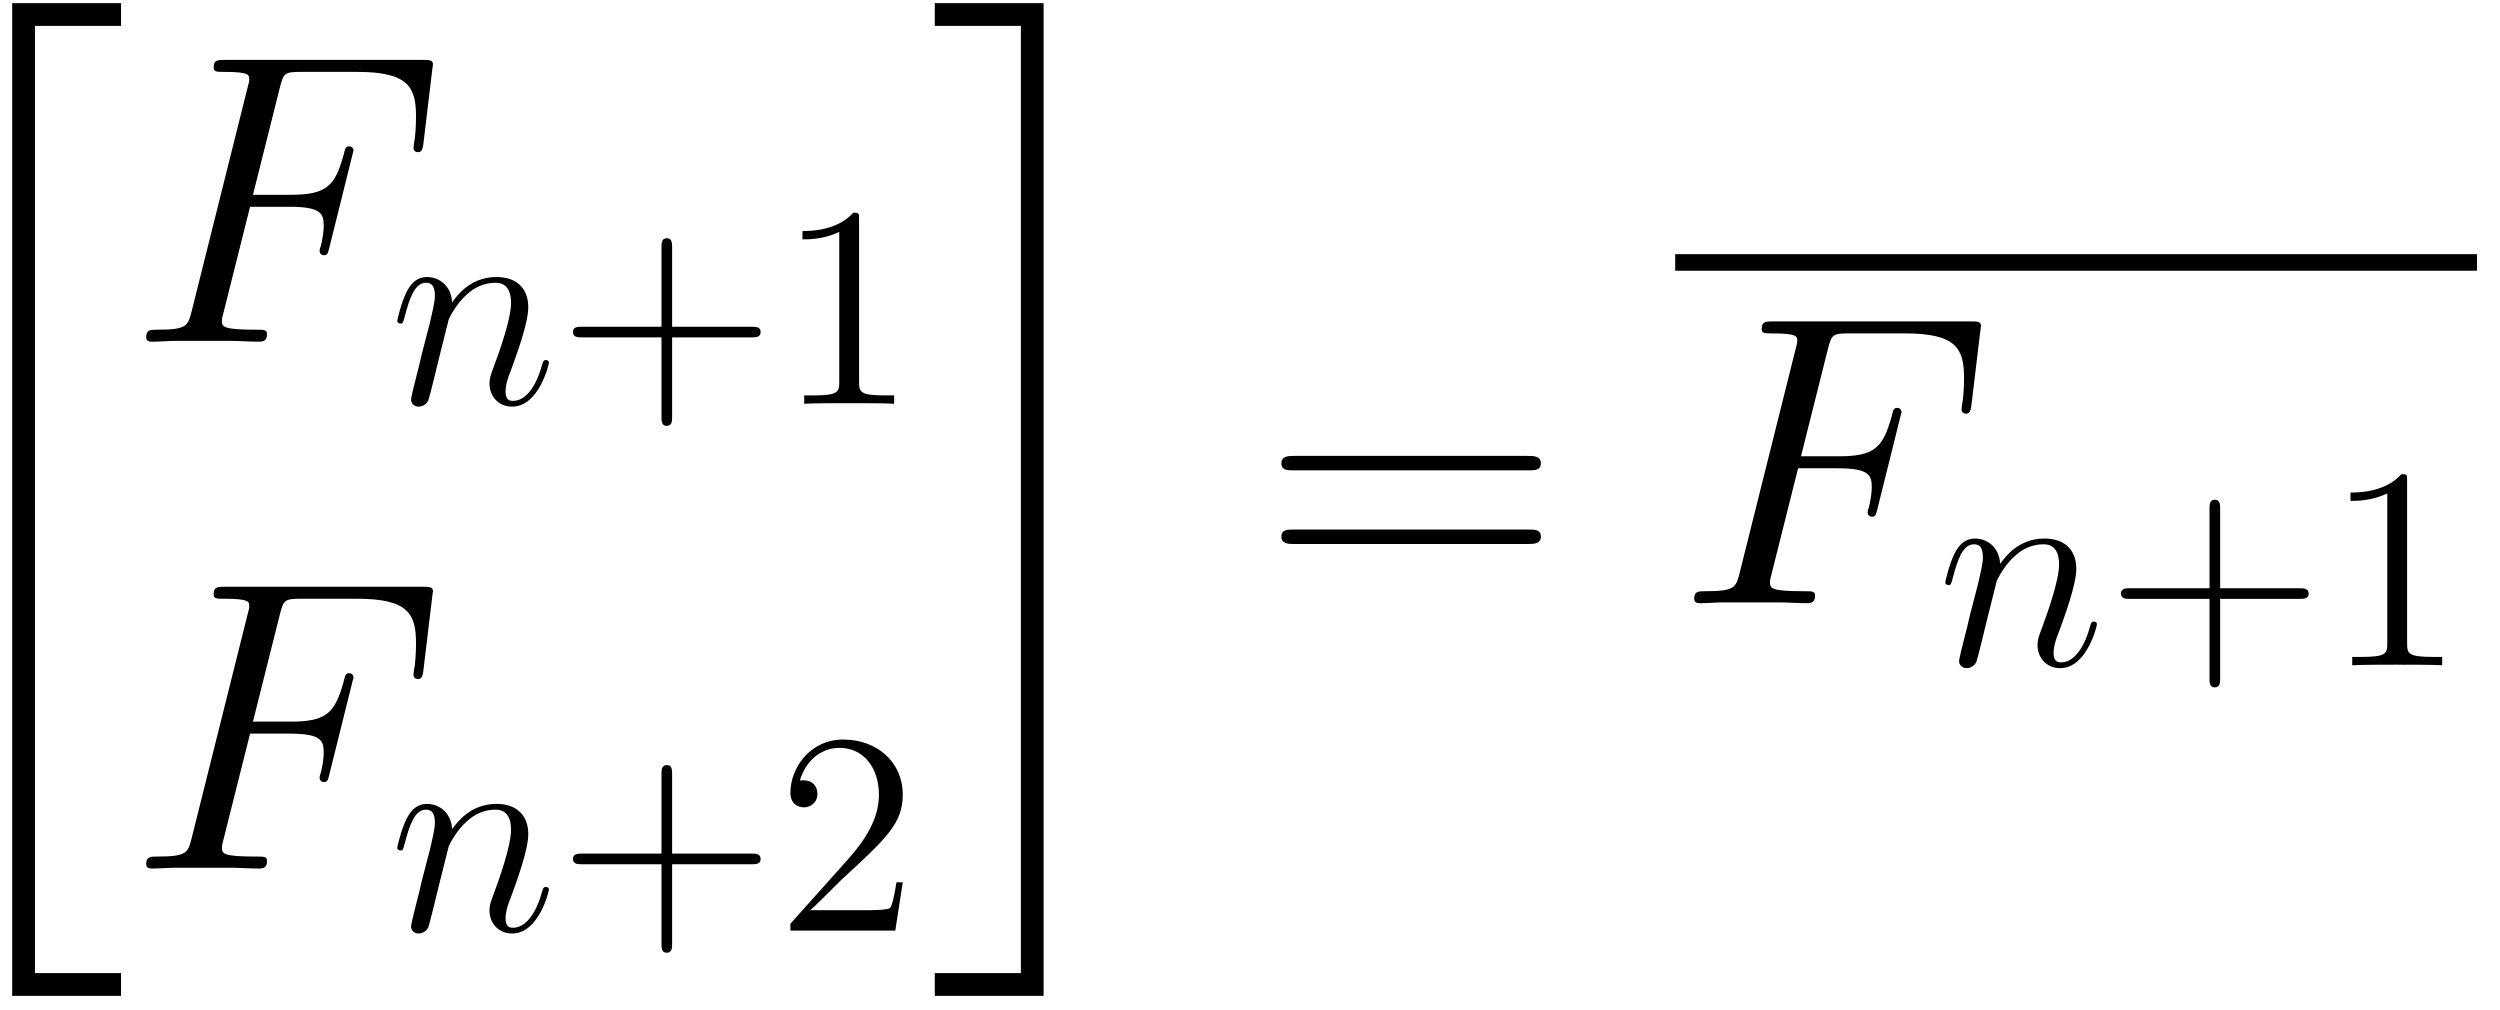 <?xml version='1.0' encoding='UTF-8'?>
<!-- This file was generated by dvisvgm 2.13.1 -->
<svg version='1.1' xmlns='http://www.w3.org/2000/svg' xmlns:xlink='http://www.w3.org/1999/xlink' width='104pt' height='42pt' viewBox='0 -42 104 42'>
<g id='page1'>
<g transform='matrix(1 0 0 -1 0 0)'>
<path d='M.507 .572H5.035V1.519H1.454V40.923H5.035V41.869H.507V.572Z'/>
<path d='M10.403 33.398H12.055C13.363 33.398 13.467 33.105 13.467 32.606C13.467 32.382 13.432 32.141 13.346 31.763C13.312 31.694 13.295 31.608 13.295 31.573C13.295 31.453 13.363 31.384 13.484 31.384C13.622 31.384 13.639 31.453 13.708 31.728L14.706 35.739C14.706 35.808 14.655 35.911 14.534 35.911C14.379 35.911 14.362 35.842 14.293 35.55C13.932 34.258 13.587 33.897 12.09 33.897H10.523L11.642 38.356C11.797 38.958 11.832 39.01 12.537 39.01H14.844C16.996 39.01 17.306 38.373 17.306 37.151C17.306 37.047 17.306 36.668 17.254 36.221C17.237 36.152 17.202 35.928 17.202 35.859C17.202 35.722 17.288 35.67 17.392 35.67C17.512 35.67 17.581 35.739 17.616 36.049L17.977 39.061C17.977 39.113 18.012 39.285 18.012 39.32C18.012 39.509 17.857 39.509 17.547 39.509H9.387C9.06 39.509 8.888 39.509 8.888 39.199C8.888 39.01 9.008 39.01 9.301 39.01C10.368 39.01 10.368 38.889 10.368 38.7C10.368 38.614 10.351 38.545 10.299 38.356L7.975 29.06C7.821 28.457 7.786 28.285 6.581 28.285C6.254 28.285 6.082 28.285 6.082 27.975C6.082 27.786 6.237 27.786 6.34 27.786C6.667 27.786 7.012 27.82 7.338 27.82H9.576C9.955 27.82 10.368 27.786 10.747 27.786C10.902 27.786 11.108 27.786 11.108 28.096C11.108 28.285 11.005 28.285 10.627 28.285C9.267 28.285 9.232 28.406 9.232 28.664C9.232 28.75 9.267 28.888 9.301 29.008L10.403 33.398Z'/>
<path d='M18.665 28.706C18.689 28.778 18.987 29.376 19.43 29.758C19.74 30.045 20.147 30.237 20.613 30.237C21.091 30.237 21.259 29.878 21.259 29.4C21.259 28.718 20.769 27.356 20.53 26.71C20.422 26.423 20.362 26.268 20.362 26.053C20.362 25.515 20.733 25.084 21.306 25.084C22.418 25.084 22.836 26.842 22.836 26.913C22.836 26.973 22.789 27.021 22.717 27.021C22.61 27.021 22.597 26.985 22.538 26.782C22.263 25.802 21.809 25.324 21.342 25.324C21.223 25.324 21.031 25.336 21.031 25.718C21.031 26.017 21.163 26.376 21.235 26.543C21.474 27.2 21.976 28.539 21.976 29.221C21.976 29.938 21.557 30.476 20.649 30.476C19.585 30.476 19.023 29.723 18.808 29.424C18.772 30.105 18.282 30.476 17.756 30.476C17.374 30.476 17.11 30.249 16.907 29.842C16.692 29.412 16.525 28.695 16.525 28.647C16.525 28.599 16.573 28.539 16.656 28.539C16.752 28.539 16.764 28.551 16.835 28.826C17.027 29.555 17.242 30.237 17.72 30.237C17.995 30.237 18.091 30.045 18.091 29.687C18.091 29.424 17.971 28.957 17.888 28.587L17.553 27.296C17.505 27.069 17.374 26.531 17.314 26.316C17.23 26.005 17.099 25.443 17.099 25.383C17.099 25.216 17.23 25.084 17.41 25.084C17.553 25.084 17.72 25.156 17.816 25.336C17.84 25.395 17.947 25.814 18.007 26.053L18.27 27.129L18.665 28.706Z'/>
<path d='M27.96 27.965H31.259C31.426 27.965 31.642 27.965 31.642 28.181C31.642 28.408 31.438 28.408 31.259 28.408H27.96V31.707C27.96 31.874 27.96 32.09 27.744 32.09C27.518 32.09 27.518 31.886 27.518 31.707V28.408H24.218C24.051 28.408 23.836 28.408 23.836 28.192C23.836 27.965 24.039 27.965 24.218 27.965H27.518V24.666C27.518 24.499 27.518 24.284 27.733 24.284C27.96 24.284 27.96 24.487 27.96 24.666V27.965ZM35.738 32.866C35.738 33.141 35.738 33.153 35.499 33.153C35.212 32.831 34.614 32.388 33.383 32.388V32.042C33.658 32.042 34.255 32.042 34.913 32.352V26.124C34.913 25.694 34.877 25.551 33.825 25.551H33.455V25.204C33.777 25.228 34.937 25.228 35.331 25.228C35.726 25.228 36.873 25.228 37.196 25.204V25.551H36.826C35.774 25.551 35.738 25.694 35.738 26.124V32.866Z'/>
<path d='M10.403 11.481H12.055C13.363 11.481 13.467 11.188 13.467 10.689C13.467 10.465 13.432 10.224 13.346 9.846C13.312 9.777 13.295 9.691 13.295 9.656C13.295 9.536 13.363 9.467 13.484 9.467C13.622 9.467 13.639 9.536 13.708 9.811L14.706 13.822C14.706 13.891 14.655 13.994 14.534 13.994C14.379 13.994 14.362 13.925 14.293 13.633C13.932 12.341 13.587 11.98 12.09 11.98H10.523L11.642 16.439C11.797 17.041 11.832 17.093 12.537 17.093H14.844C16.996 17.093 17.306 16.456 17.306 15.234C17.306 15.13 17.306 14.751 17.254 14.304C17.237 14.235 17.202 14.011 17.202 13.942C17.202 13.805 17.288 13.753 17.392 13.753C17.512 13.753 17.581 13.822 17.616 14.132L17.977 17.144C17.977 17.196 18.012 17.368 18.012 17.403C18.012 17.592 17.857 17.592 17.547 17.592H9.387C9.06 17.592 8.888 17.592 8.888 17.282C8.888 17.093 9.008 17.093 9.301 17.093C10.368 17.093 10.368 16.972 10.368 16.783C10.368 16.697 10.351 16.628 10.299 16.439L7.975 7.143C7.821 6.54 7.786 6.368 6.581 6.368C6.254 6.368 6.082 6.368 6.082 6.058C6.082 5.869 6.237 5.869 6.34 5.869C6.667 5.869 7.012 5.903 7.338 5.903H9.576C9.955 5.903 10.368 5.869 10.747 5.869C10.902 5.869 11.108 5.869 11.108 6.179C11.108 6.368 11.005 6.368 10.627 6.368C9.267 6.368 9.232 6.489 9.232 6.747C9.232 6.833 9.267 6.971 9.301 7.091L10.403 11.481Z'/>
<path d='M18.665 6.788C18.689 6.86 18.987 7.458 19.43 7.84C19.74 8.127 20.147 8.319 20.613 8.319C21.091 8.319 21.259 7.96 21.259 7.482C21.259 6.8 20.769 5.438 20.53 4.792C20.422 4.505 20.362 4.35 20.362 4.135C20.362 3.597 20.733 3.166 21.306 3.166C22.418 3.166 22.836 4.924 22.836 4.995C22.836 5.055 22.789 5.103 22.717 5.103C22.61 5.103 22.597 5.067 22.538 4.864C22.263 3.884 21.809 3.406 21.342 3.406C21.223 3.406 21.031 3.418 21.031 3.8C21.031 4.099 21.163 4.458 21.235 4.625C21.474 5.282 21.976 6.621 21.976 7.303C21.976 8.02 21.557 8.558 20.649 8.558C19.585 8.558 19.023 7.805 18.808 7.506C18.772 8.187 18.282 8.558 17.756 8.558C17.374 8.558 17.11 8.331 16.907 7.924C16.692 7.494 16.525 6.777 16.525 6.729C16.525 6.681 16.573 6.621 16.656 6.621C16.752 6.621 16.764 6.633 16.835 6.908C17.027 7.637 17.242 8.319 17.72 8.319C17.995 8.319 18.091 8.127 18.091 7.769C18.091 7.506 17.971 7.039 17.888 6.669L17.553 5.378C17.505 5.151 17.374 4.613 17.314 4.398C17.23 4.087 17.099 3.525 17.099 3.465C17.099 3.298 17.23 3.166 17.41 3.166C17.553 3.166 17.72 3.238 17.816 3.418C17.84 3.477 17.947 3.896 18.007 4.135L18.27 5.211L18.665 6.788Z'/>
<path d='M27.96 6.047H31.259C31.426 6.047 31.642 6.047 31.642 6.263C31.642 6.49 31.438 6.49 31.259 6.49H27.96V9.789C27.96 9.956 27.96 10.172 27.744 10.172C27.518 10.172 27.518 9.968 27.518 9.789V6.49H24.218C24.051 6.49 23.836 6.49 23.836 6.274C23.836 6.047 24.039 6.047 24.218 6.047H27.518V2.748C27.518 2.581 27.518 2.366 27.733 2.366C27.96 2.366 27.96 2.569 27.96 2.748V6.047ZM37.555 5.294H37.292C37.256 5.091 37.16 4.433 37.041 4.242C36.957 4.135 36.276 4.135 35.917 4.135H33.706C34.029 4.41 34.758 5.175 35.069 5.462C36.885 7.135 37.555 7.757 37.555 8.94C37.555 10.315 36.467 11.235 35.08 11.235C33.694 11.235 32.881 10.052 32.881 9.024C32.881 8.414 33.407 8.414 33.443 8.414C33.694 8.414 34.005 8.593 34.005 8.976C34.005 9.311 33.777 9.538 33.443 9.538C33.335 9.538 33.311 9.538 33.275 9.526C33.503 10.339 34.148 10.889 34.925 10.889C35.941 10.889 36.563 10.04 36.563 8.94C36.563 7.924 35.977 7.039 35.296 6.274L32.881 3.573V3.286H37.244L37.555 5.294Z'/>
<path d='M42.468 1.519H38.887V.572H43.414V41.869H38.887V40.923H42.468V1.519Z'/>
<path d='M63.583 22.433C63.841 22.433 64.099 22.433 64.099 22.725C64.099 23.035 63.806 23.035 63.514 23.035H53.891C53.598 23.035 53.306 23.035 53.306 22.725C53.306 22.433 53.564 22.433 53.822 22.433H63.583ZM63.514 19.369C63.806 19.369 64.099 19.369 64.099 19.679C64.099 19.971 63.841 19.971 63.583 19.971H53.822C53.564 19.971 53.306 19.971 53.306 19.679C53.306 19.369 53.598 19.369 53.891 19.369H63.514Z'/>
<path d='M69.688 31.082H103.043' stroke='#000' fill='none' stroke-width='.689' stroke-miterlimit='10'/>
<path d='M74.801 22.519H76.453C77.761 22.519 77.865 22.226 77.865 21.727C77.865 21.503 77.83 21.262 77.744 20.884C77.71 20.815 77.693 20.729 77.693 20.694C77.693 20.574 77.761 20.505 77.882 20.505C78.02 20.505 78.037 20.574 78.106 20.849L79.104 24.86C79.104 24.929 79.053 25.032 78.932 25.032C78.777 25.032 78.76 24.963 78.691 24.671C78.33 23.379 77.985 23.018 76.488 23.018H74.921L76.04 27.477C76.195 28.079 76.23 28.131 76.935 28.131H79.242C81.394 28.131 81.704 27.494 81.704 26.272C81.704 26.168 81.704 25.789 81.652 25.342C81.635 25.273 81.6 25.049 81.6 24.98C81.6 24.843 81.686 24.791 81.79 24.791C81.91 24.791 81.979 24.86 82.014 25.17L82.375 28.182C82.375 28.234 82.41 28.406 82.41 28.441C82.41 28.63 82.255 28.63 81.945 28.63H73.785C73.458 28.63 73.286 28.63 73.286 28.32C73.286 28.131 73.406 28.131 73.699 28.131C74.766 28.131 74.766 28.01 74.766 27.821C74.766 27.735 74.749 27.666 74.697 27.477L72.373 18.181C72.219 17.578 72.184 17.406 70.979 17.406C70.652 17.406 70.48 17.406 70.48 17.096C70.48 16.907 70.635 16.907 70.738 16.907C71.065 16.907 71.41 16.941 71.736 16.941H73.974C74.353 16.941 74.766 16.907 75.145 16.907C75.3 16.907 75.506 16.907 75.506 17.217C75.506 17.406 75.403 17.406 75.025 17.406C73.665 17.406 73.63 17.527 73.63 17.785C73.63 17.871 73.665 18.009 73.699 18.129L74.801 22.519Z'/>
<path d='M83.063 17.827C83.087 17.899 83.385 18.497 83.828 18.879C84.138 19.166 84.545 19.358 85.011 19.358C85.489 19.358 85.657 18.999 85.657 18.521C85.657 17.839 85.167 16.477 84.928 15.831C84.82 15.544 84.76 15.389 84.76 15.174C84.76 14.636 85.131 14.205 85.704 14.205C86.816 14.205 87.234 15.963 87.234 16.034C87.234 16.094 87.187 16.142 87.115 16.142C87.008 16.142 86.995 16.106 86.936 15.903C86.661 14.923 86.207 14.445 85.74 14.445C85.621 14.445 85.429 14.457 85.429 14.839C85.429 15.138 85.561 15.497 85.633 15.664C85.872 16.321 86.374 17.66 86.374 18.342C86.374 19.059 85.955 19.597 85.047 19.597C83.983 19.597 83.421 18.844 83.206 18.545C83.17 19.226 82.68 19.597 82.154 19.597C81.772 19.597 81.508 19.37 81.305 18.963C81.09 18.533 80.923 17.816 80.923 17.768C80.923 17.72 80.971 17.66 81.054 17.66C81.15 17.66 81.162 17.672 81.233 17.947C81.425 18.676 81.64 19.358 82.118 19.358C82.393 19.358 82.489 19.166 82.489 18.808C82.489 18.545 82.369 18.078 82.286 17.708L81.951 16.417C81.903 16.19 81.772 15.652 81.712 15.437C81.628 15.126 81.497 14.564 81.497 14.504C81.497 14.337 81.628 14.205 81.808 14.205C81.951 14.205 82.118 14.277 82.214 14.457C82.238 14.516 82.345 14.935 82.405 15.174L82.668 16.25L83.063 17.827Z'/>
<path d='M92.358 17.086H95.657C95.824 17.086 96.04 17.086 96.04 17.302C96.04 17.529 95.836 17.529 95.657 17.529H92.358V20.828C92.358 20.995 92.358 21.211 92.142 21.211C91.916 21.211 91.916 21.007 91.916 20.828V17.529H88.616C88.449 17.529 88.234 17.529 88.234 17.313C88.234 17.086 88.437 17.086 88.616 17.086H91.916V13.787C91.916 13.62 91.916 13.405 92.131 13.405C92.358 13.405 92.358 13.608 92.358 13.787V17.086ZM100.136 21.987C100.136 22.262 100.136 22.274 99.897 22.274C99.61 21.952 99.012 21.509 97.781 21.509V21.163C98.056 21.163 98.653 21.163 99.311 21.473V15.245C99.311 14.815 99.275 14.672 98.223 14.672H97.853V14.325C98.175 14.349 99.335 14.349 99.729 14.349C100.124 14.349 101.272 14.349 101.594 14.325V14.672H101.224C100.172 14.672 100.136 14.815 100.136 15.245V21.987Z'/>
</g>
</g>
</svg>